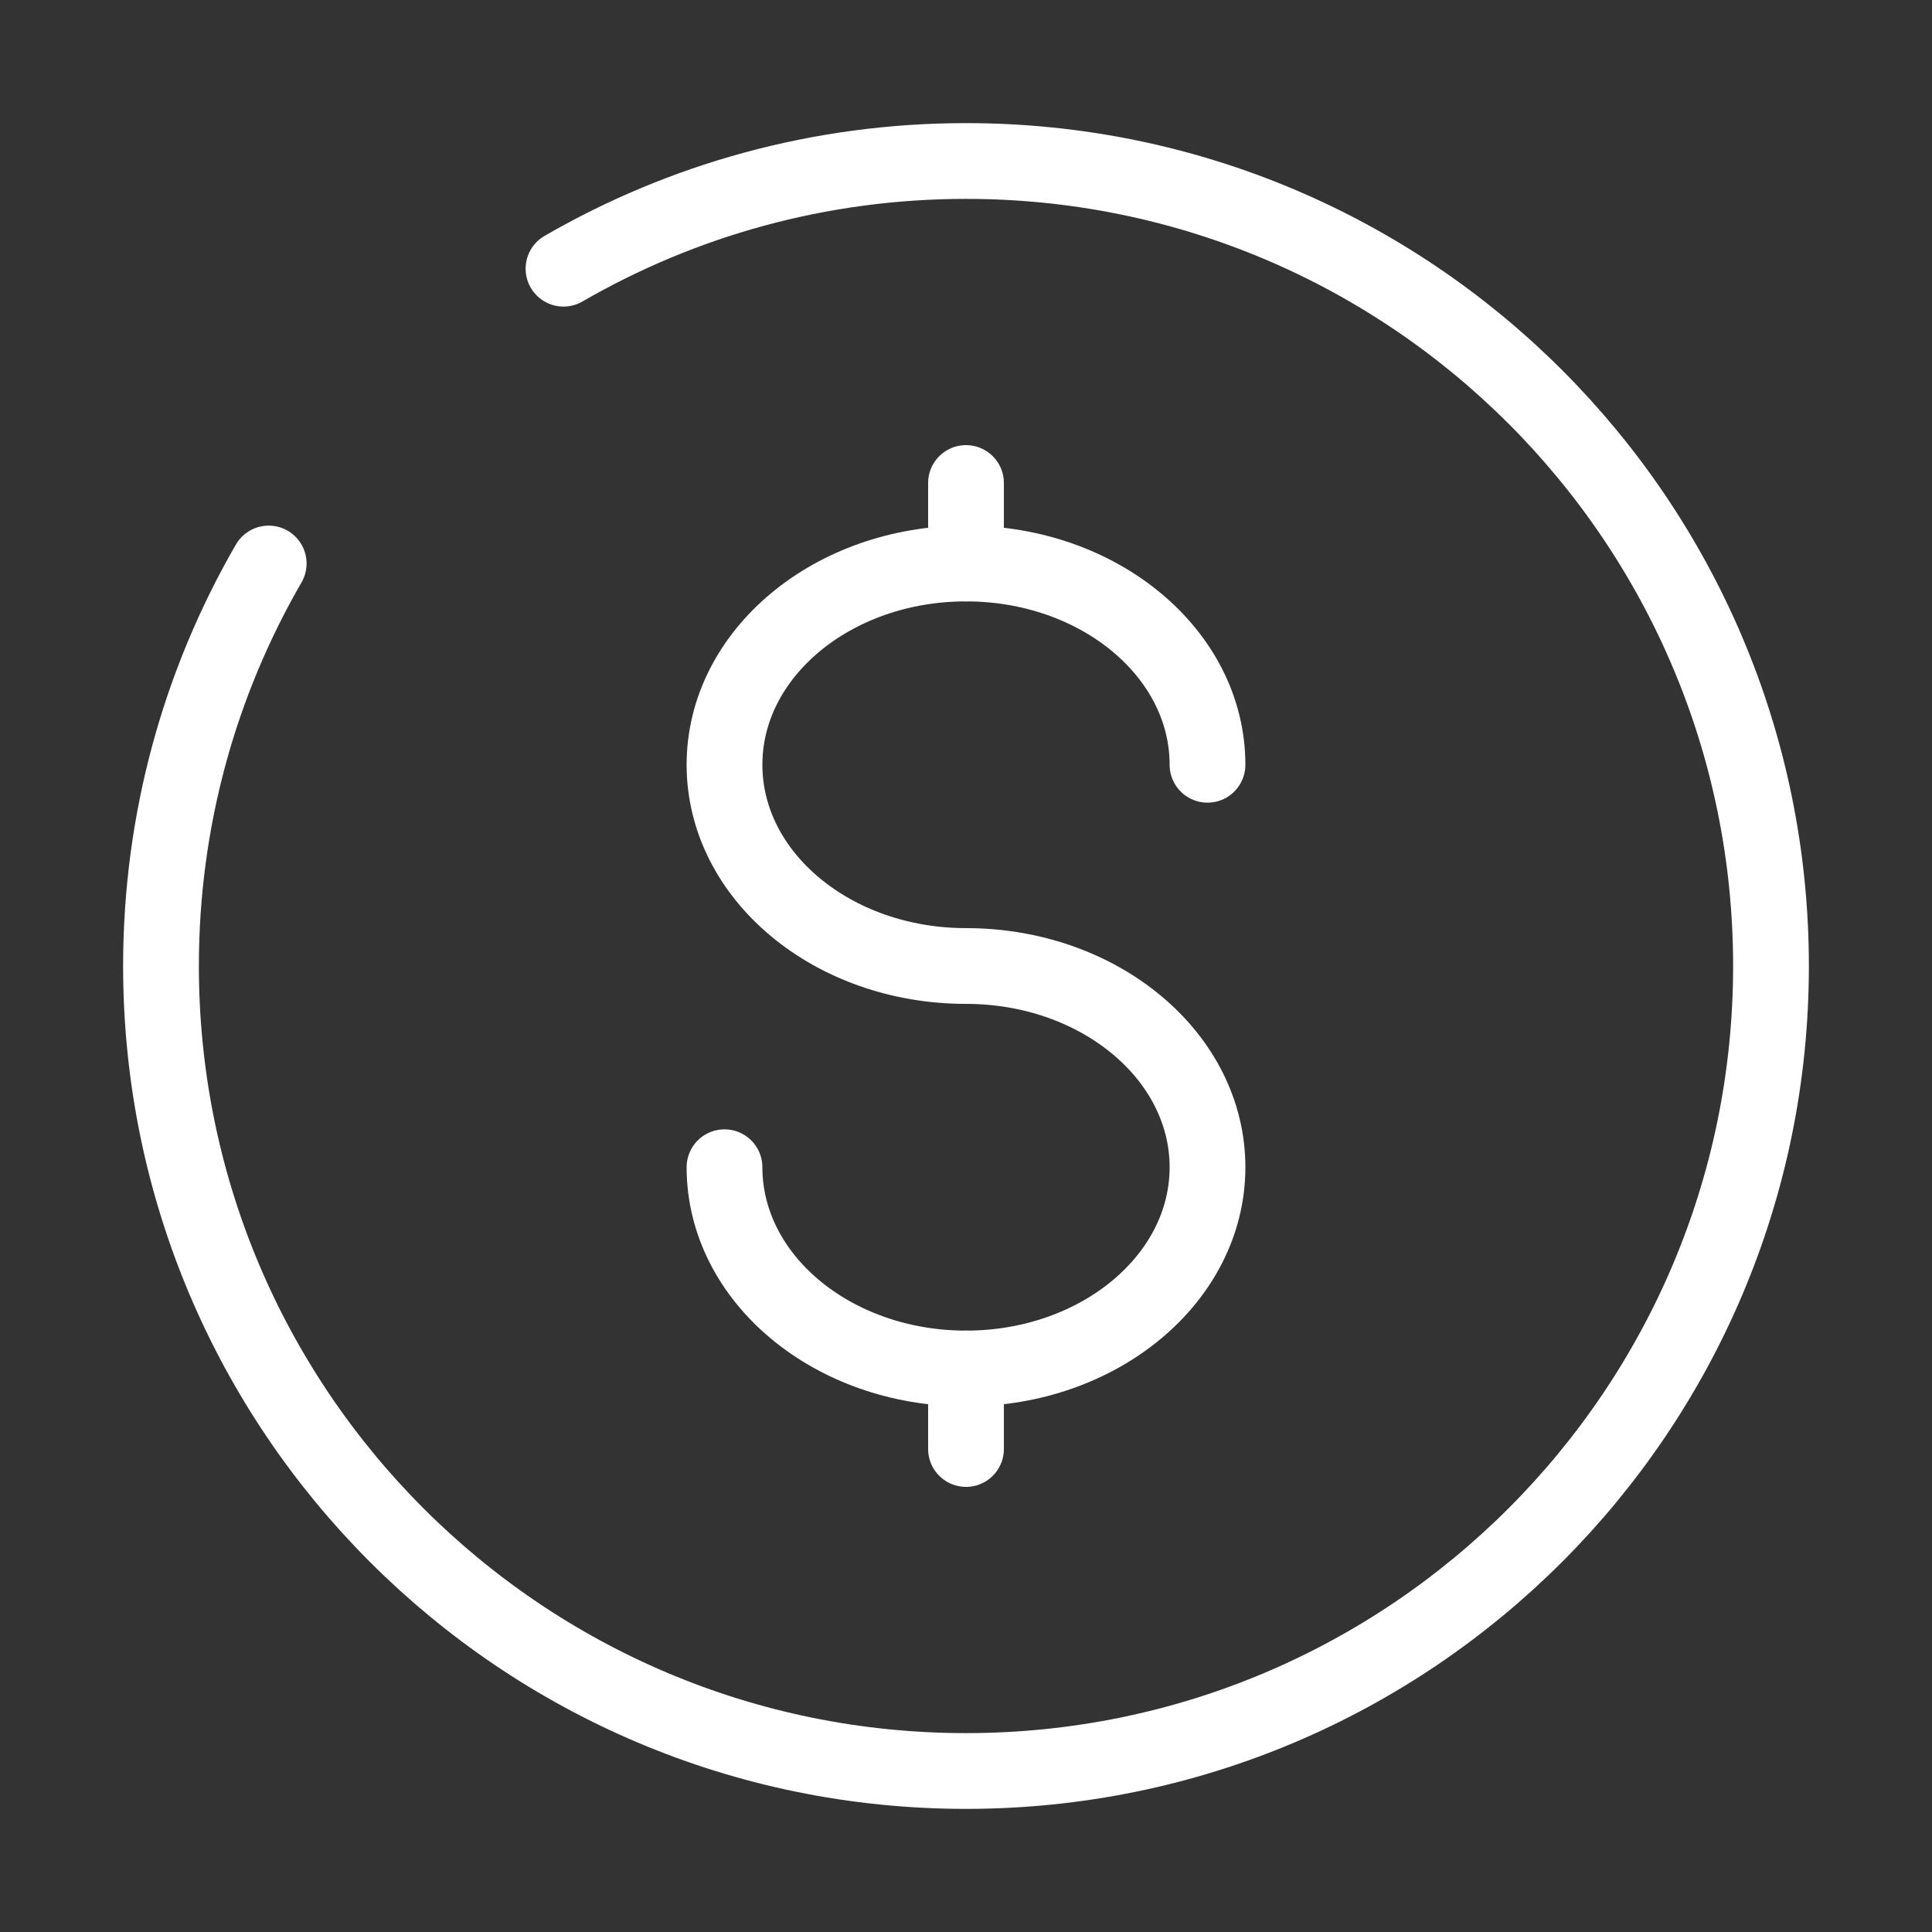 <svg width="51" height="51" viewBox="0 0 51 51" fill="none" xmlns="http://www.w3.org/2000/svg">
<rect x="0" y="0" width="51" height="51" fill="#333333" stroke="none"/>
<path d="M25.5 36.125V37.188V38.25" stroke="white" stroke-width="2" stroke-linecap="round"/>
<path d="M25.5 12.75V13.812V14.875" stroke="white" stroke-width="2" stroke-linecap="round"/>
<path d="M31.875 20.188C31.875 17.253 29.021 14.875 25.5 14.875C21.979 14.875 19.125 17.253 19.125 20.188C19.125 23.122 21.979 25.5 25.5 25.5C29.021 25.5 31.875 27.878 31.875 30.812C31.875 33.746 29.021 36.125 25.5 36.125C21.979 36.125 19.125 33.746 19.125 30.812" stroke="white" stroke-width="2" stroke-linecap="round"/>
<path d="M14.875 7.093C18.001 5.285 21.629 4.25 25.5 4.25C37.236 4.25 46.75 13.764 46.75 25.5C46.75 37.236 37.236 46.75 25.5 46.75C13.764 46.75 4.25 37.236 4.25 25.5C4.25 21.629 5.285 18.001 7.093 14.875" stroke="white" stroke-width="2" stroke-linecap="round"/>
</svg>
